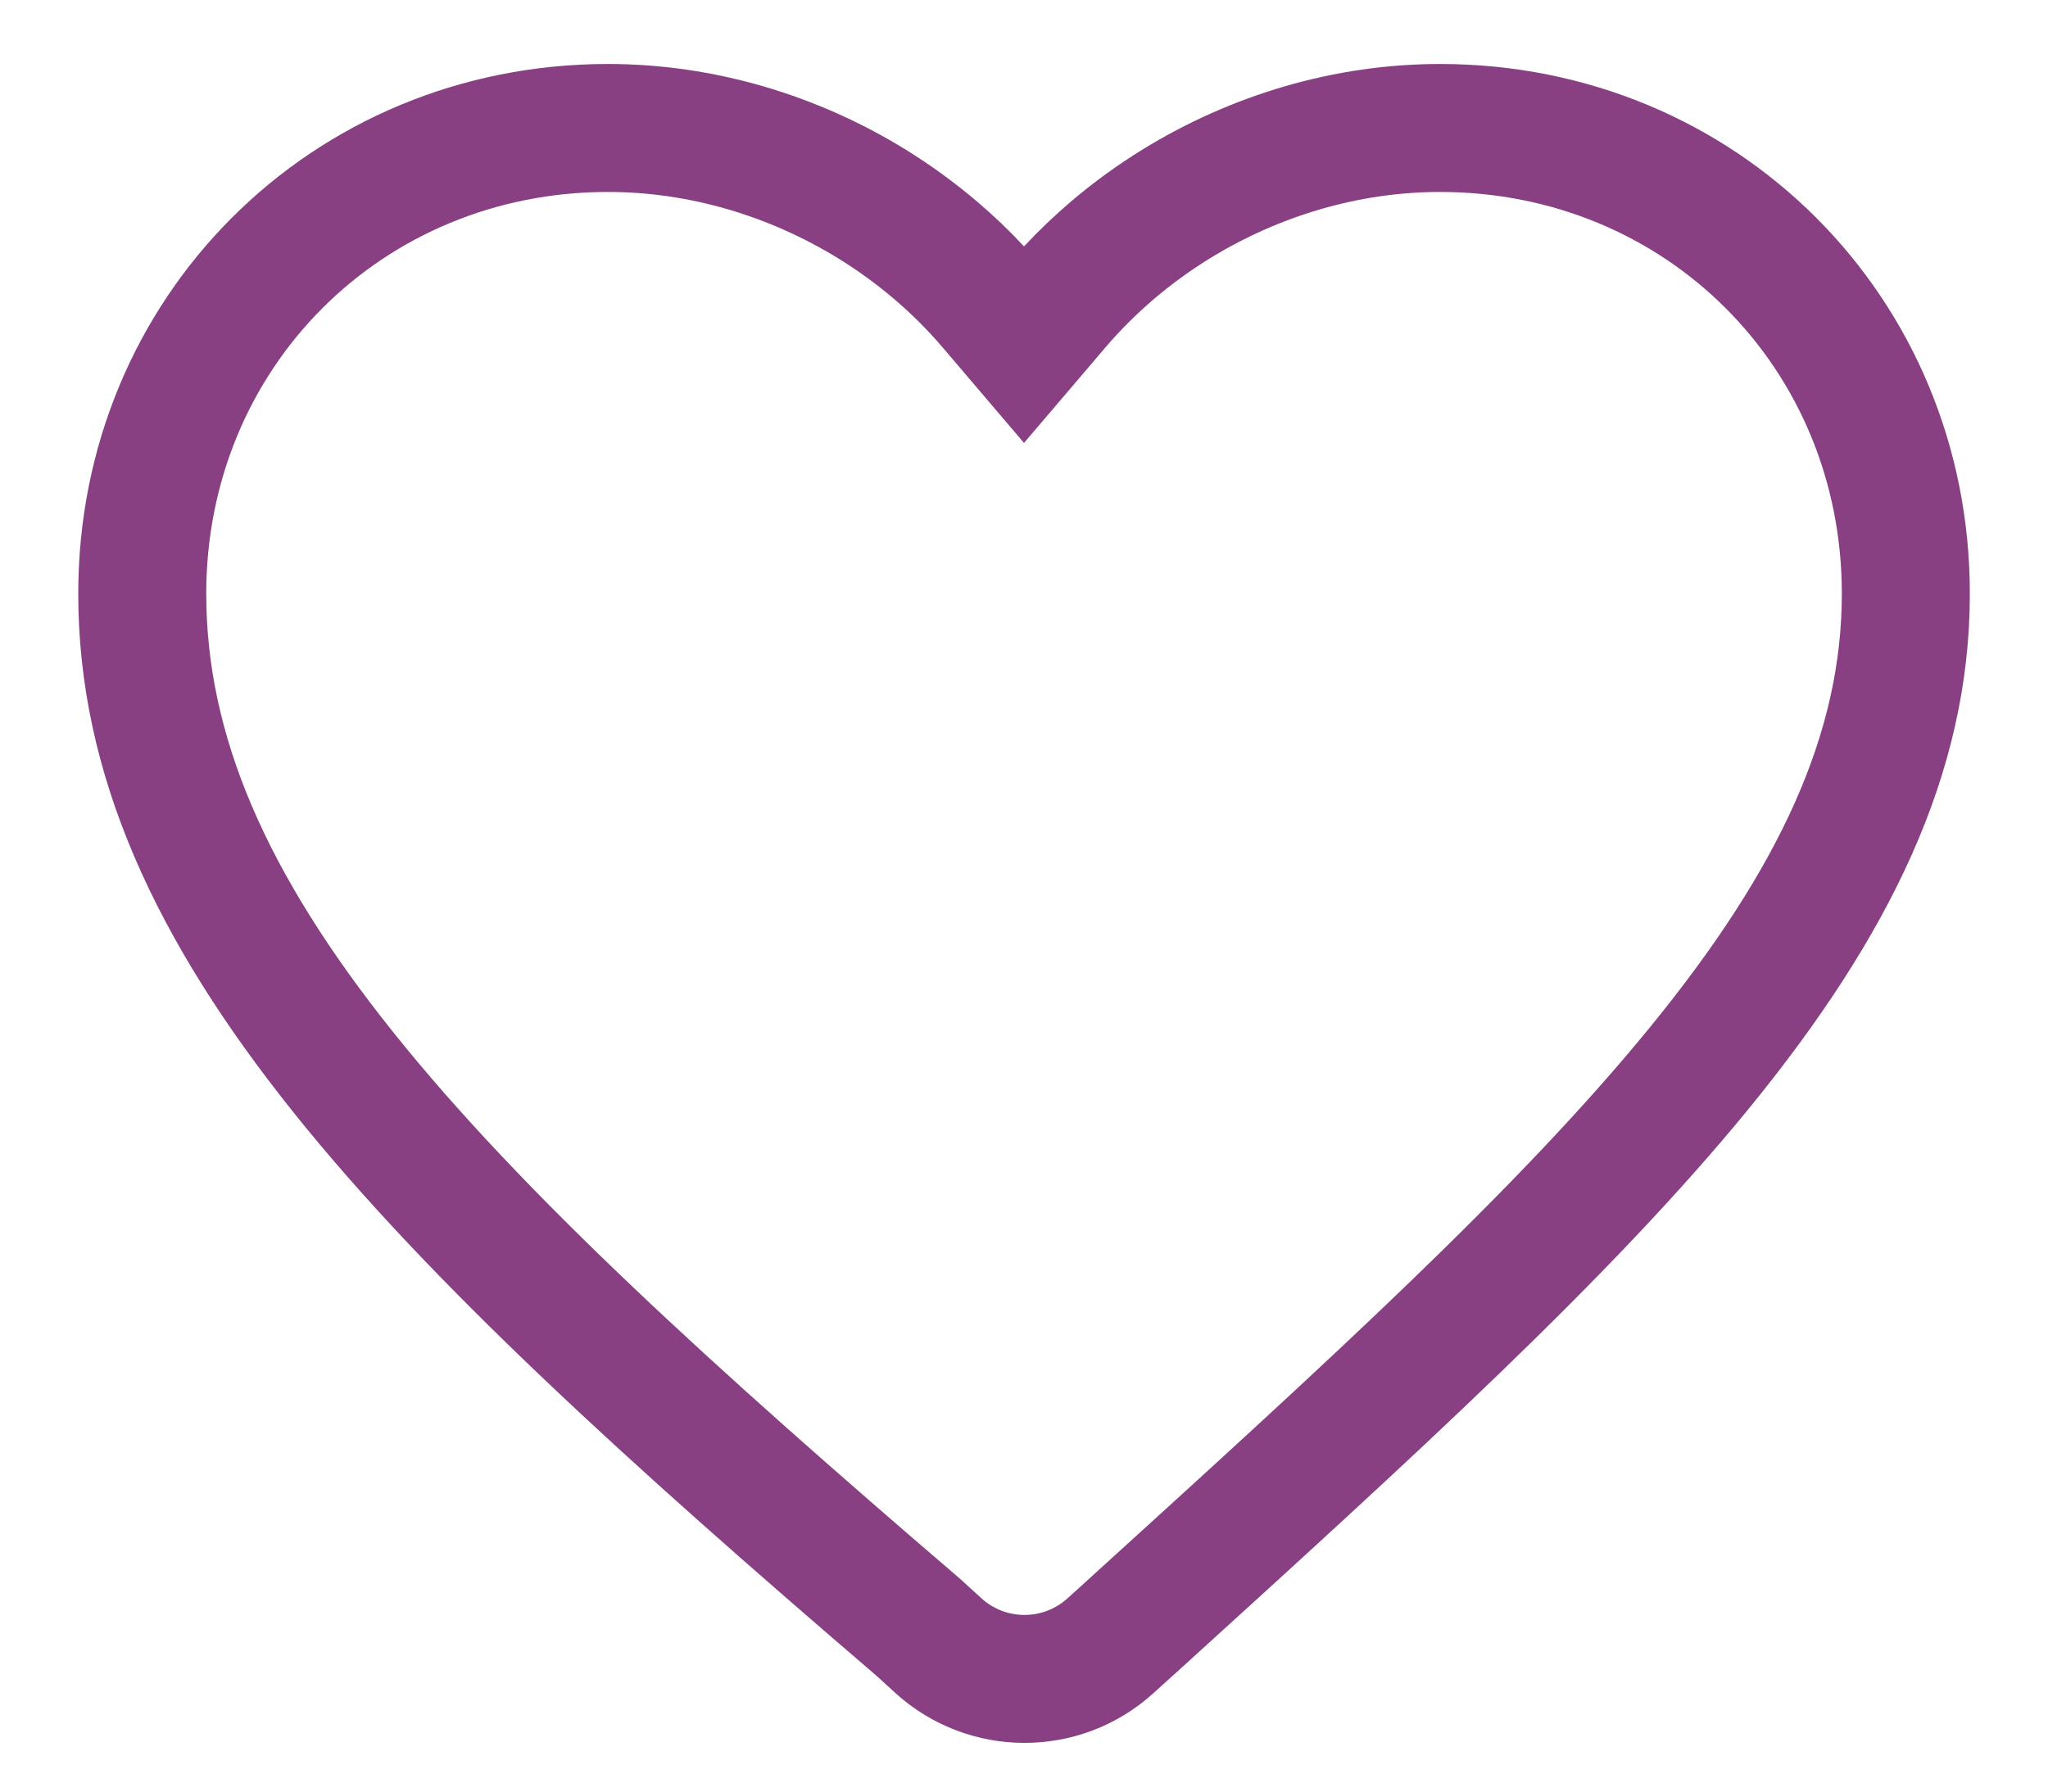 <svg width="24" height="21" viewBox="0 0 24 21" fill="none" xmlns="http://www.w3.org/2000/svg">
<path fill-rule="evenodd" clip-rule="evenodd" d="M7.125 0.75C3.651 0.75 0.917 3.484 0.917 6.958C0.917 9.082 1.826 11.022 3.438 13.037C5.047 15.048 7.375 17.158 10.25 19.624L10.262 19.634L10.491 19.843C11.347 20.622 12.655 20.625 13.514 19.849L13.739 19.645L13.796 19.594C16.562 17.08 18.878 14.975 20.501 12.986C22.128 10.991 23.084 9.082 23.084 6.958C23.084 3.484 20.35 0.75 16.875 0.75C15.631 0.75 14.421 1.117 13.39 1.752C13.093 1.935 12.811 2.14 12.547 2.365C12.355 2.529 12.172 2.704 12 2.888C11.829 2.704 11.646 2.529 11.453 2.365C11.189 2.14 10.907 1.935 10.611 1.752C9.58 1.117 8.37 0.75 7.125 0.75ZM2.417 6.958C2.417 4.312 4.479 2.25 7.125 2.25C8.076 2.25 9.016 2.532 9.824 3.029C10.289 3.316 10.704 3.67 11.049 4.075L12 5.192L12.952 4.075C13.297 3.67 13.712 3.316 14.177 3.029C14.985 2.532 15.924 2.25 16.875 2.25C19.522 2.25 21.584 4.312 21.584 6.958C21.584 8.591 20.862 10.17 19.338 12.038C17.8 13.924 15.576 15.949 12.773 18.496L12.733 18.533L12.508 18.736C12.222 18.994 11.786 18.994 11.501 18.734L11.271 18.524L11.245 18.501L11.23 18.488C8.346 16.014 6.119 13.987 4.609 12.1C3.113 10.23 2.417 8.614 2.417 6.958Z" fill="#894083"/>
</svg>
